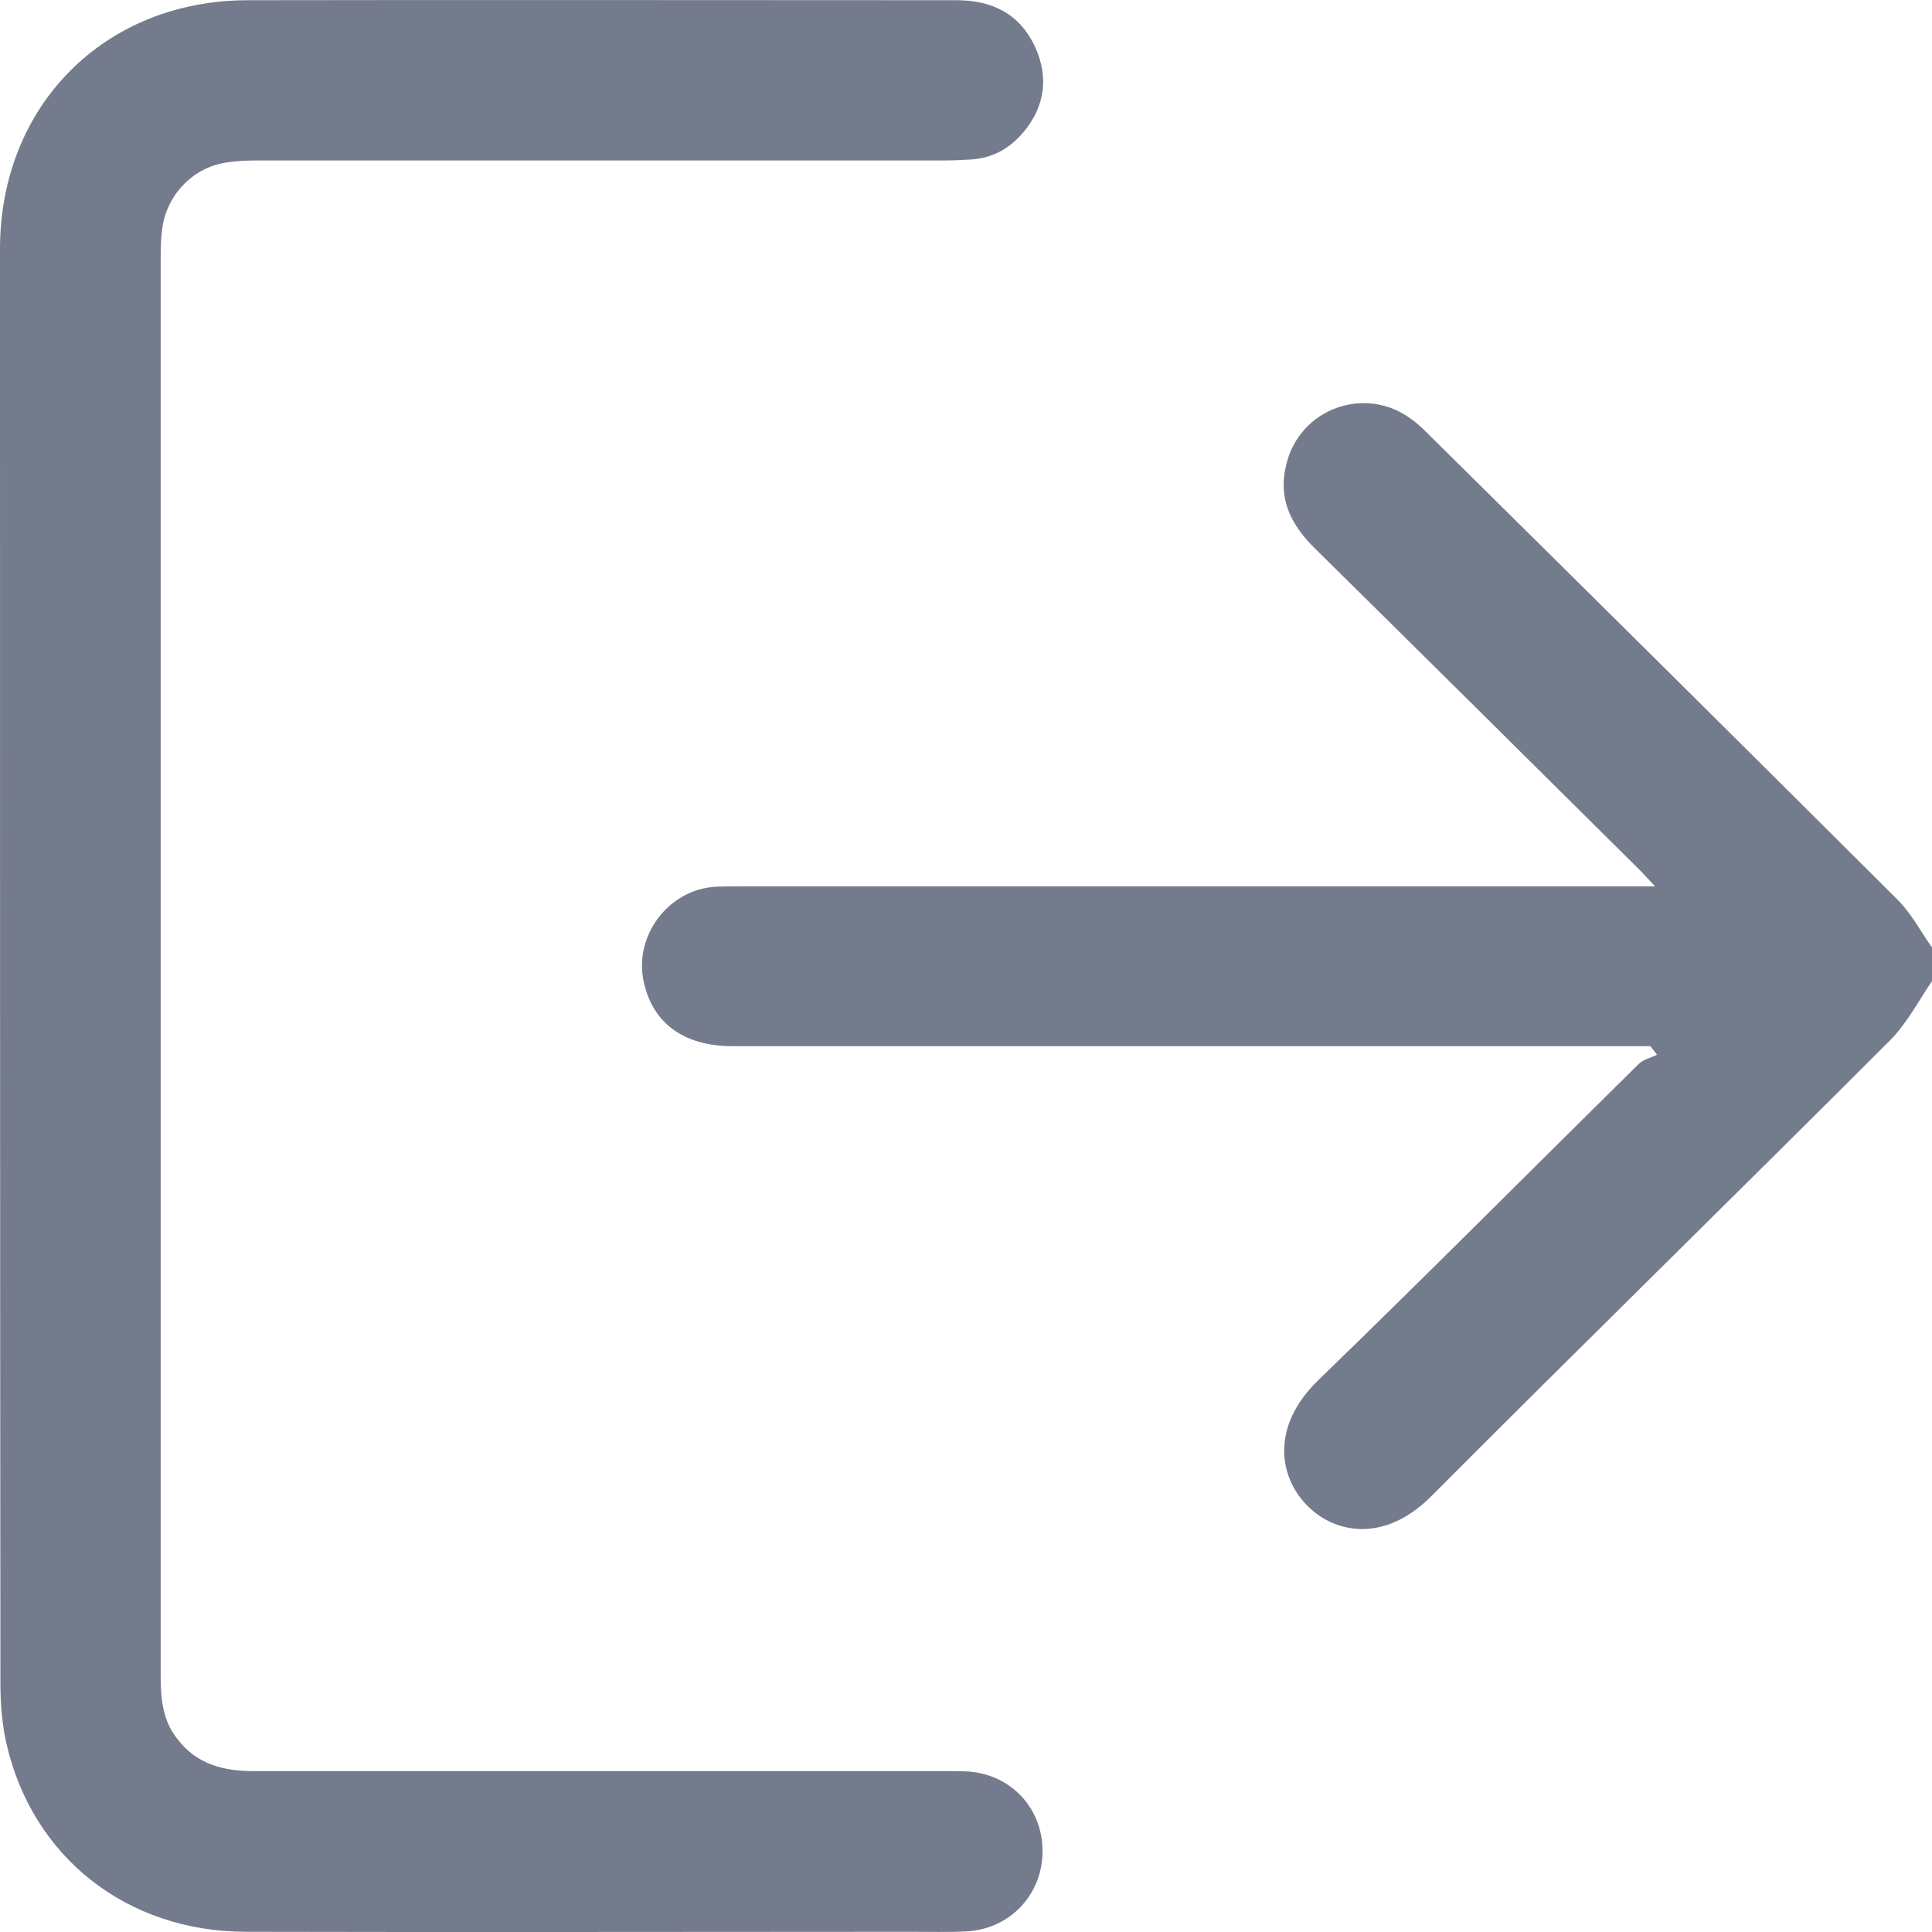 <svg width="18" height="18" viewBox="0 0 18 18" fill="none" xmlns="http://www.w3.org/2000/svg">
<g clip-path="url(#clip0_8_1424)">
<path d="M18 9.141C17.873 9.327 17.767 9.534 17.608 9.694C16.191 11.111 14.755 12.516 13.337 13.938C12.888 14.389 12.422 14.279 12.175 14.023C11.92 13.762 11.832 13.294 12.285 12.856C13.289 11.884 14.271 10.895 15.266 9.914C15.31 9.87 15.38 9.857 15.438 9.826C15.416 9.8 15.398 9.773 15.376 9.747C15.31 9.747 15.24 9.747 15.174 9.747C12.391 9.747 9.608 9.747 6.825 9.747C6.372 9.747 6.081 9.534 5.997 9.146C5.905 8.717 6.226 8.293 6.658 8.262C6.742 8.258 6.821 8.258 6.904 8.258C9.656 8.258 12.413 8.258 15.165 8.258C15.235 8.258 15.301 8.258 15.42 8.258C15.35 8.183 15.306 8.134 15.257 8.086C14.258 7.096 13.258 6.102 12.254 5.113C12.034 4.896 11.906 4.658 11.981 4.34C12.1 3.805 12.725 3.58 13.157 3.911C13.219 3.955 13.271 4.008 13.329 4.066C14.782 5.502 16.23 6.937 17.679 8.382C17.807 8.51 17.895 8.678 18 8.828C18 8.929 18 9.035 18 9.141Z" fill="#747B8C"/>
<path d="M1.497 9.004C1.497 11.209 1.497 13.413 1.497 15.617C1.497 15.825 1.515 16.028 1.651 16.2C1.832 16.439 2.083 16.501 2.364 16.501C4.504 16.501 6.64 16.501 8.78 16.501C8.864 16.501 8.943 16.501 9.026 16.505C9.427 16.536 9.718 16.854 9.713 17.256C9.709 17.654 9.409 17.971 9.009 17.994C8.837 18.003 8.67 17.998 8.498 17.998C6.429 17.998 4.364 18.003 2.294 17.998C1.18 17.998 0.295 17.3 0.057 16.231C0.018 16.054 0.004 15.869 0.004 15.688C0 11.231 0 6.778 0 2.321C0 0.983 0.973 0.006 2.303 0.002C4.504 -0.002 6.71 0.002 8.912 0.002C9.251 0.002 9.506 0.134 9.647 0.444C9.771 0.722 9.735 0.996 9.533 1.234C9.405 1.385 9.247 1.473 9.048 1.486C8.96 1.491 8.872 1.495 8.784 1.495C6.658 1.495 4.531 1.495 2.404 1.495C2.298 1.495 2.193 1.499 2.091 1.517C1.783 1.57 1.546 1.831 1.51 2.14C1.497 2.242 1.497 2.334 1.497 2.427C1.497 4.622 1.497 6.813 1.497 9.004Z" fill="#747B8C"/>
</g>
<defs>
<clipPath id="clip0_8_1424">
<rect width="18" height="18" fill="white"/>
</clipPath>
</defs>
</svg>
